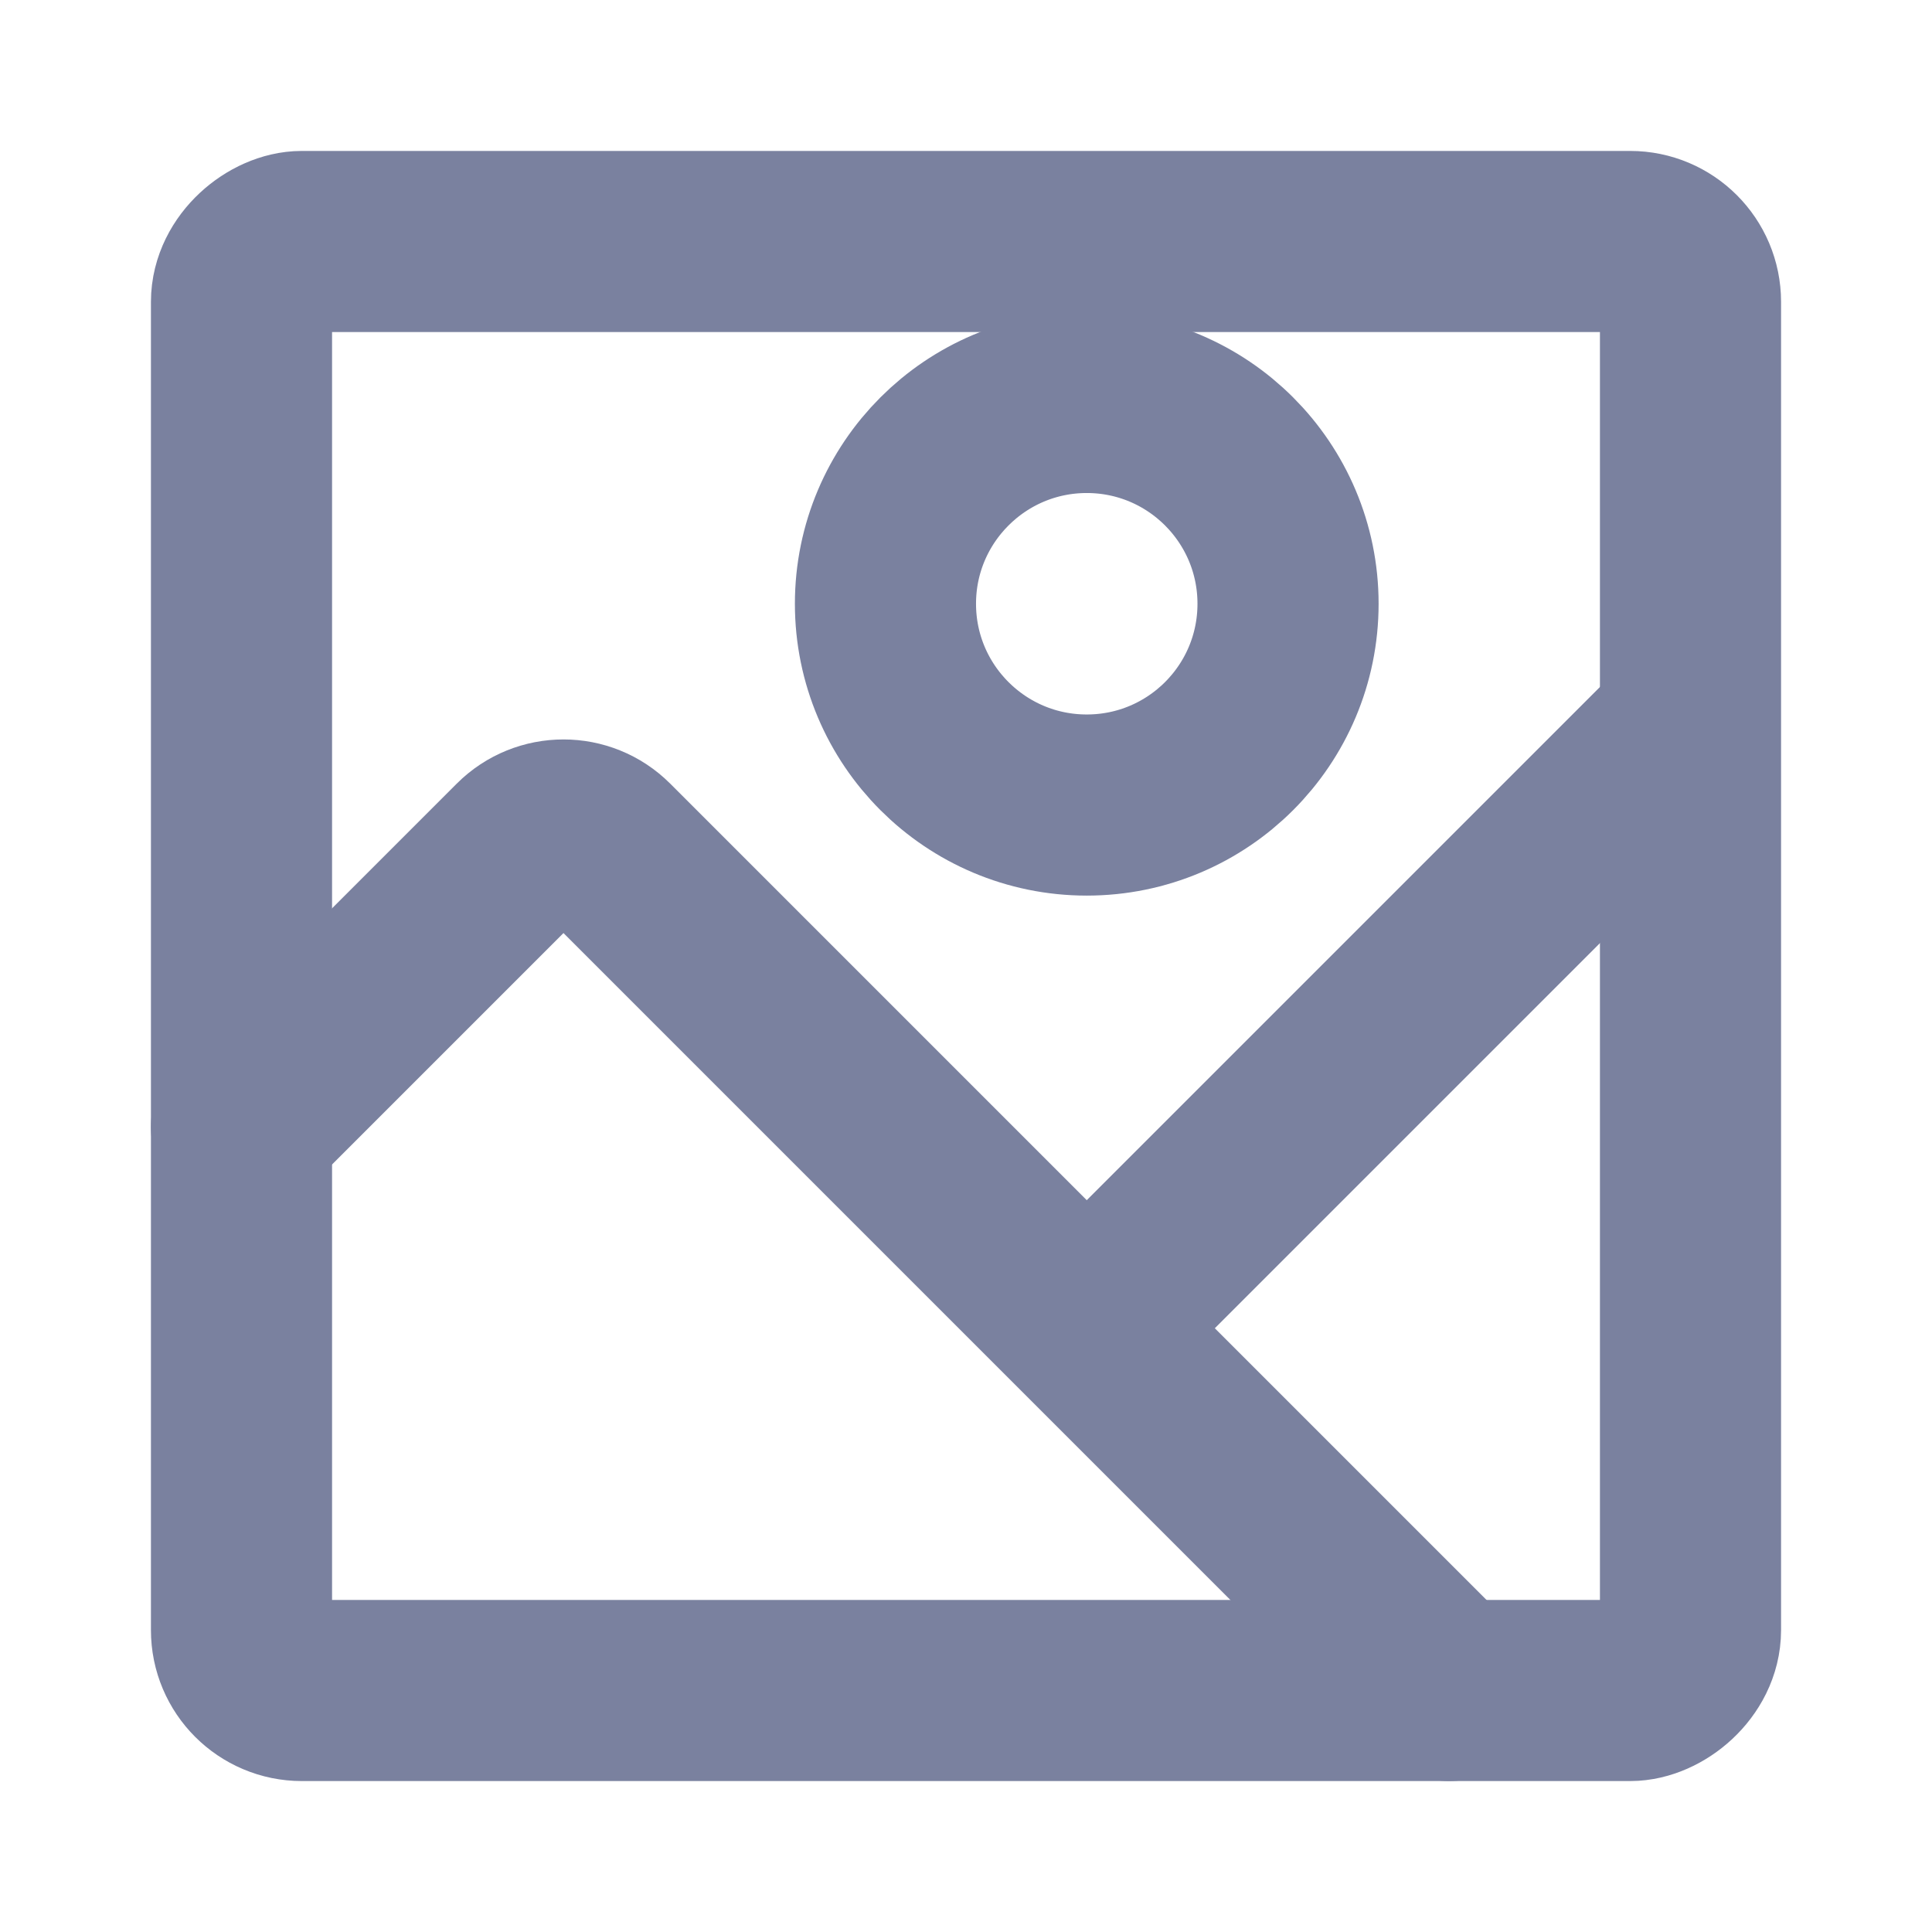 <svg width="16" height="16" viewBox="0 0 16 16" fill="none" xmlns="http://www.w3.org/2000/svg">
  <rect x="14" y="2" width="12" height="12" rx="0.5" transform="rotate(90 14 2)" stroke="#7A819F" stroke-width="1.5" stroke-linecap="round" stroke-linejoin="round"/>
  <path d="M2 9.333L4.313 7.02C4.508 6.825 4.825 6.825 5.02 7.02L12 14" stroke="#7A819F" stroke-width="1.5" stroke-linecap="round"/>
  <path fill-rule="evenodd" clip-rule="evenodd" d="M9 6.667C9.921 6.667 10.667 5.921 10.667 5C10.667 4.08 9.921 3.333 9 3.333C8.08 3.333 7.333 4.08 7.333 5C7.333 5.921 8.08 6.667 9 6.667Z" stroke="#7A819F" stroke-width="1.5"/>
  <path d="M9 11L14 6" stroke="#7A819F" stroke-width="1.5"/>
</svg>
